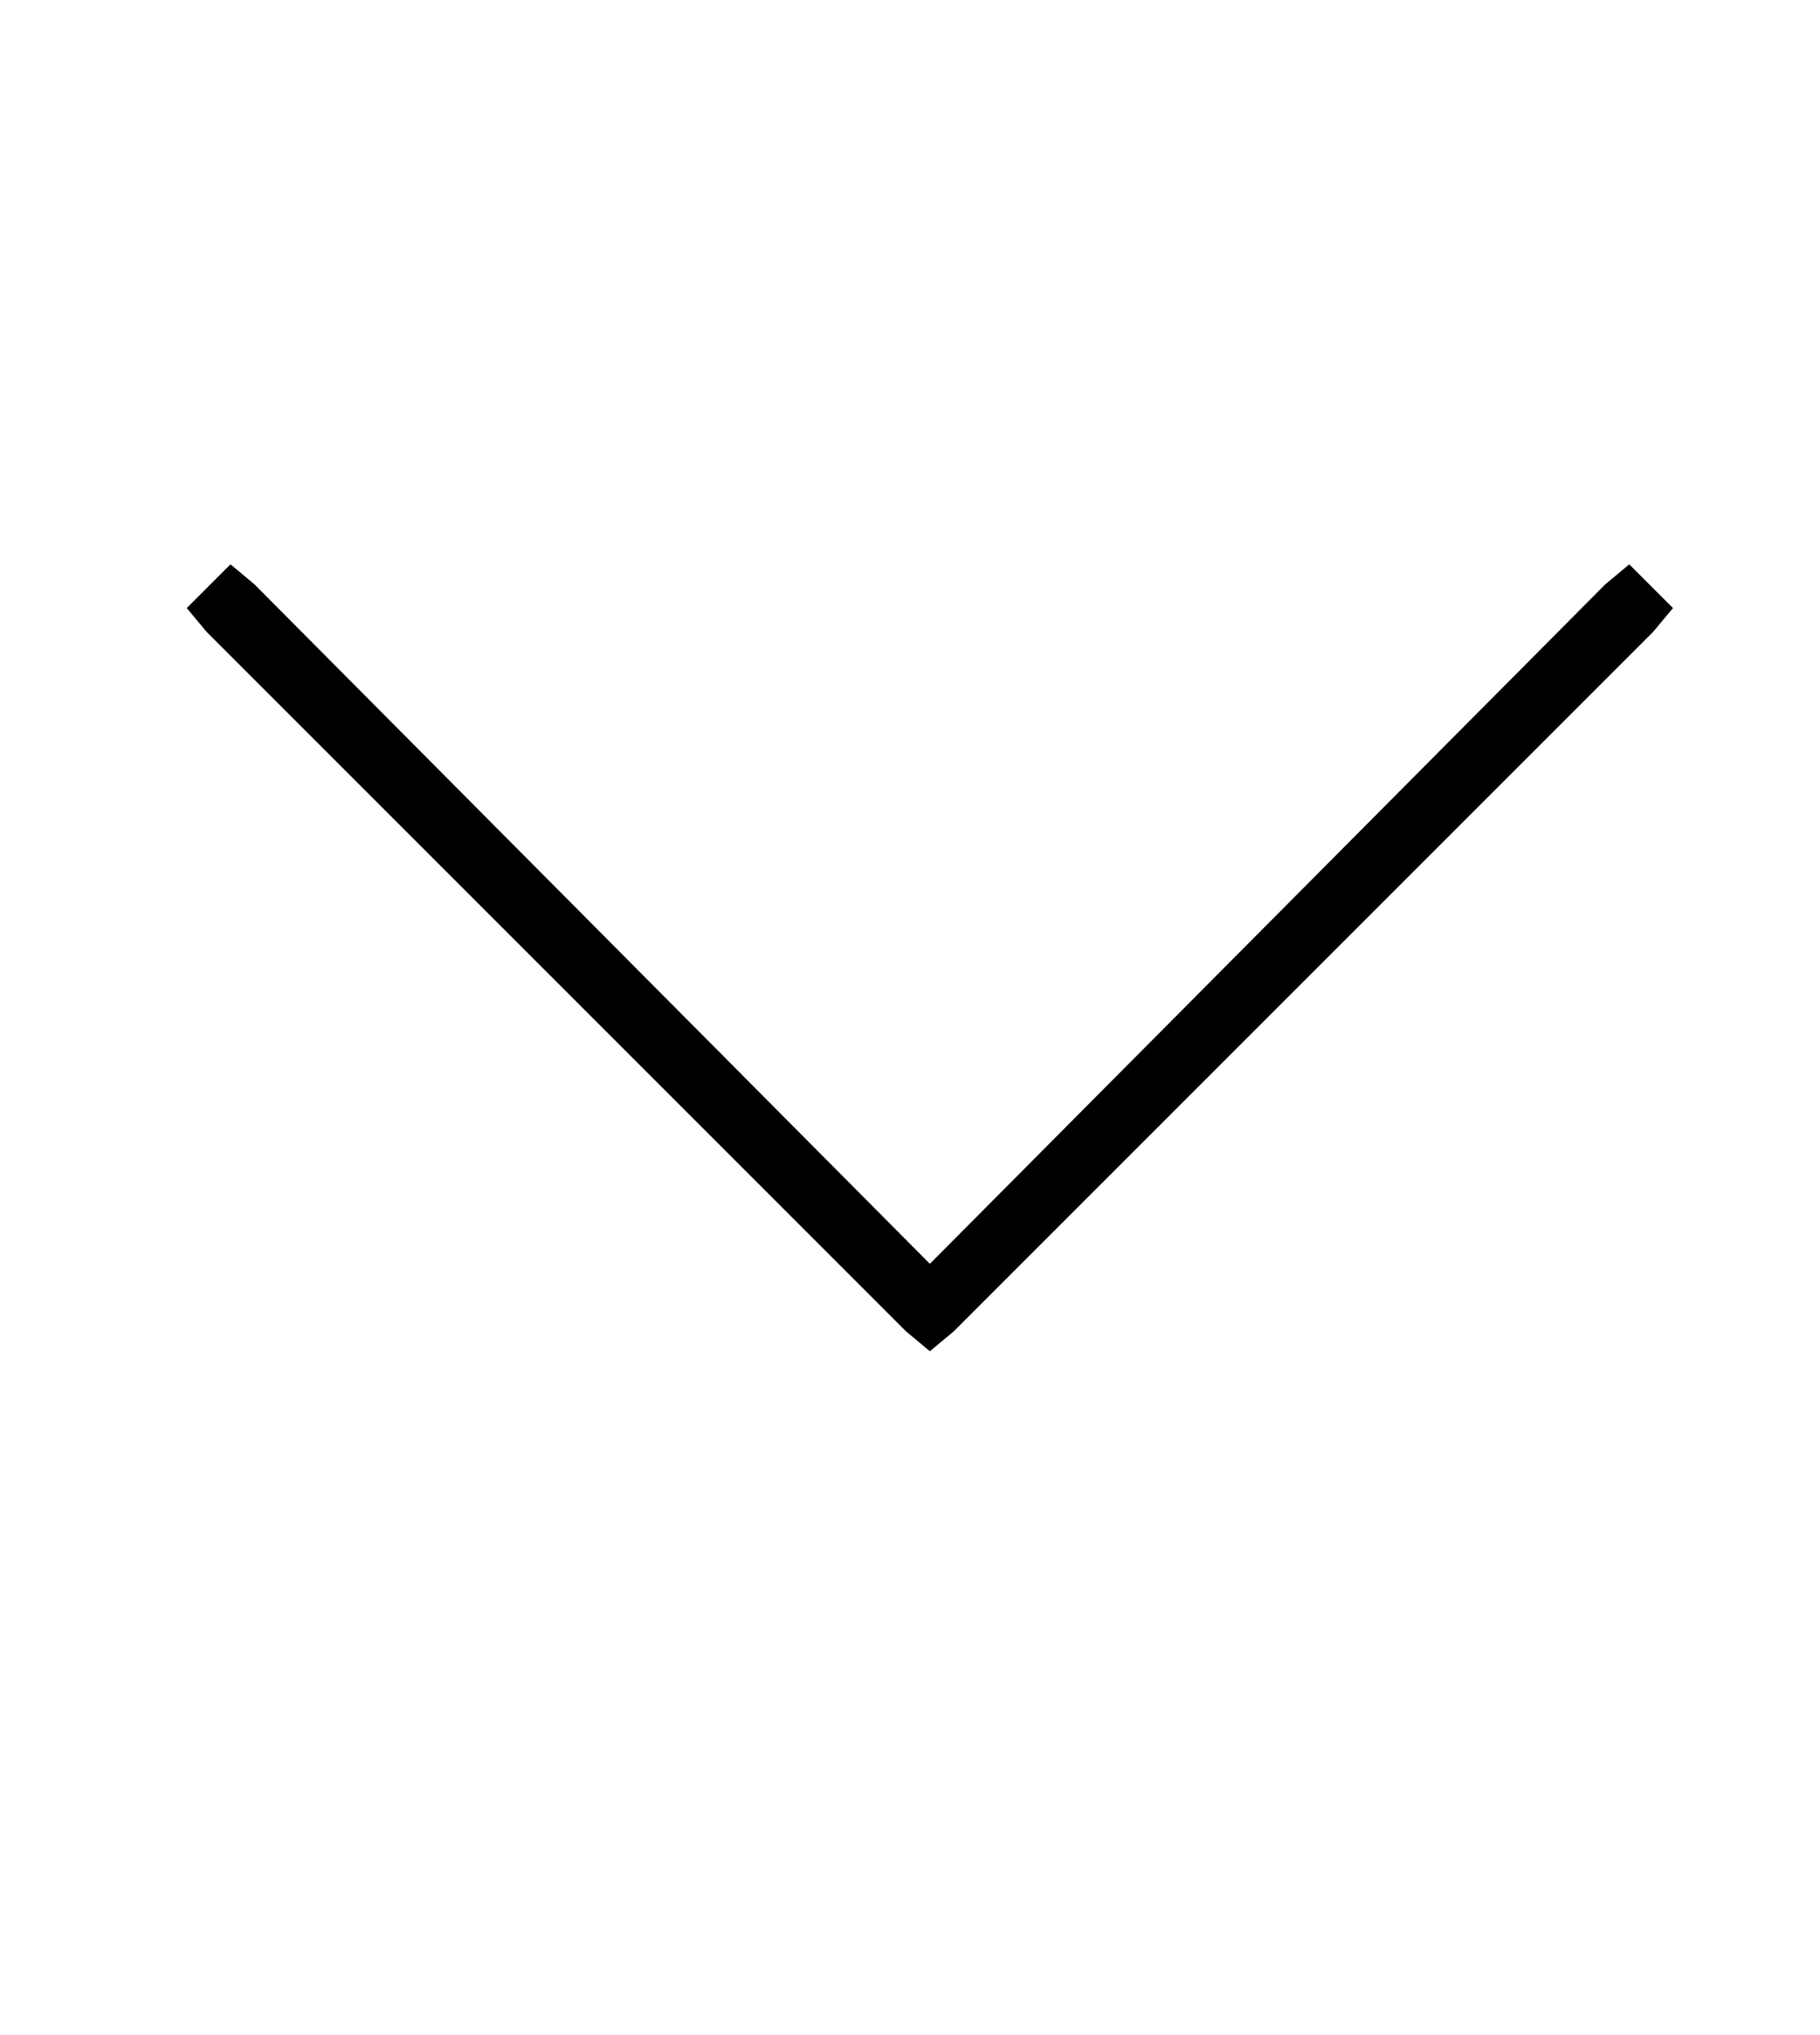 <?xml version="1.0" standalone="no"?>
<!DOCTYPE svg PUBLIC "-//W3C//DTD SVG 1.1//EN" "http://www.w3.org/Graphics/SVG/1.1/DTD/svg11.dtd" >
<svg xmlns="http://www.w3.org/2000/svg" xmlns:xlink="http://www.w3.org/1999/xlink" version="1.1" viewBox="-10 -40 458 512">
   <path fill="currentColor"
d="M224 300l6 -5l-6 5l6 -5l176 -176v0l5 -6v0l-11 -11v0l-6 5v0l-170 171v0l-170 -171v0l-6 -5v0l-11 11v0l5 6v0l176 176v0l6 5v0z" />
</svg>
